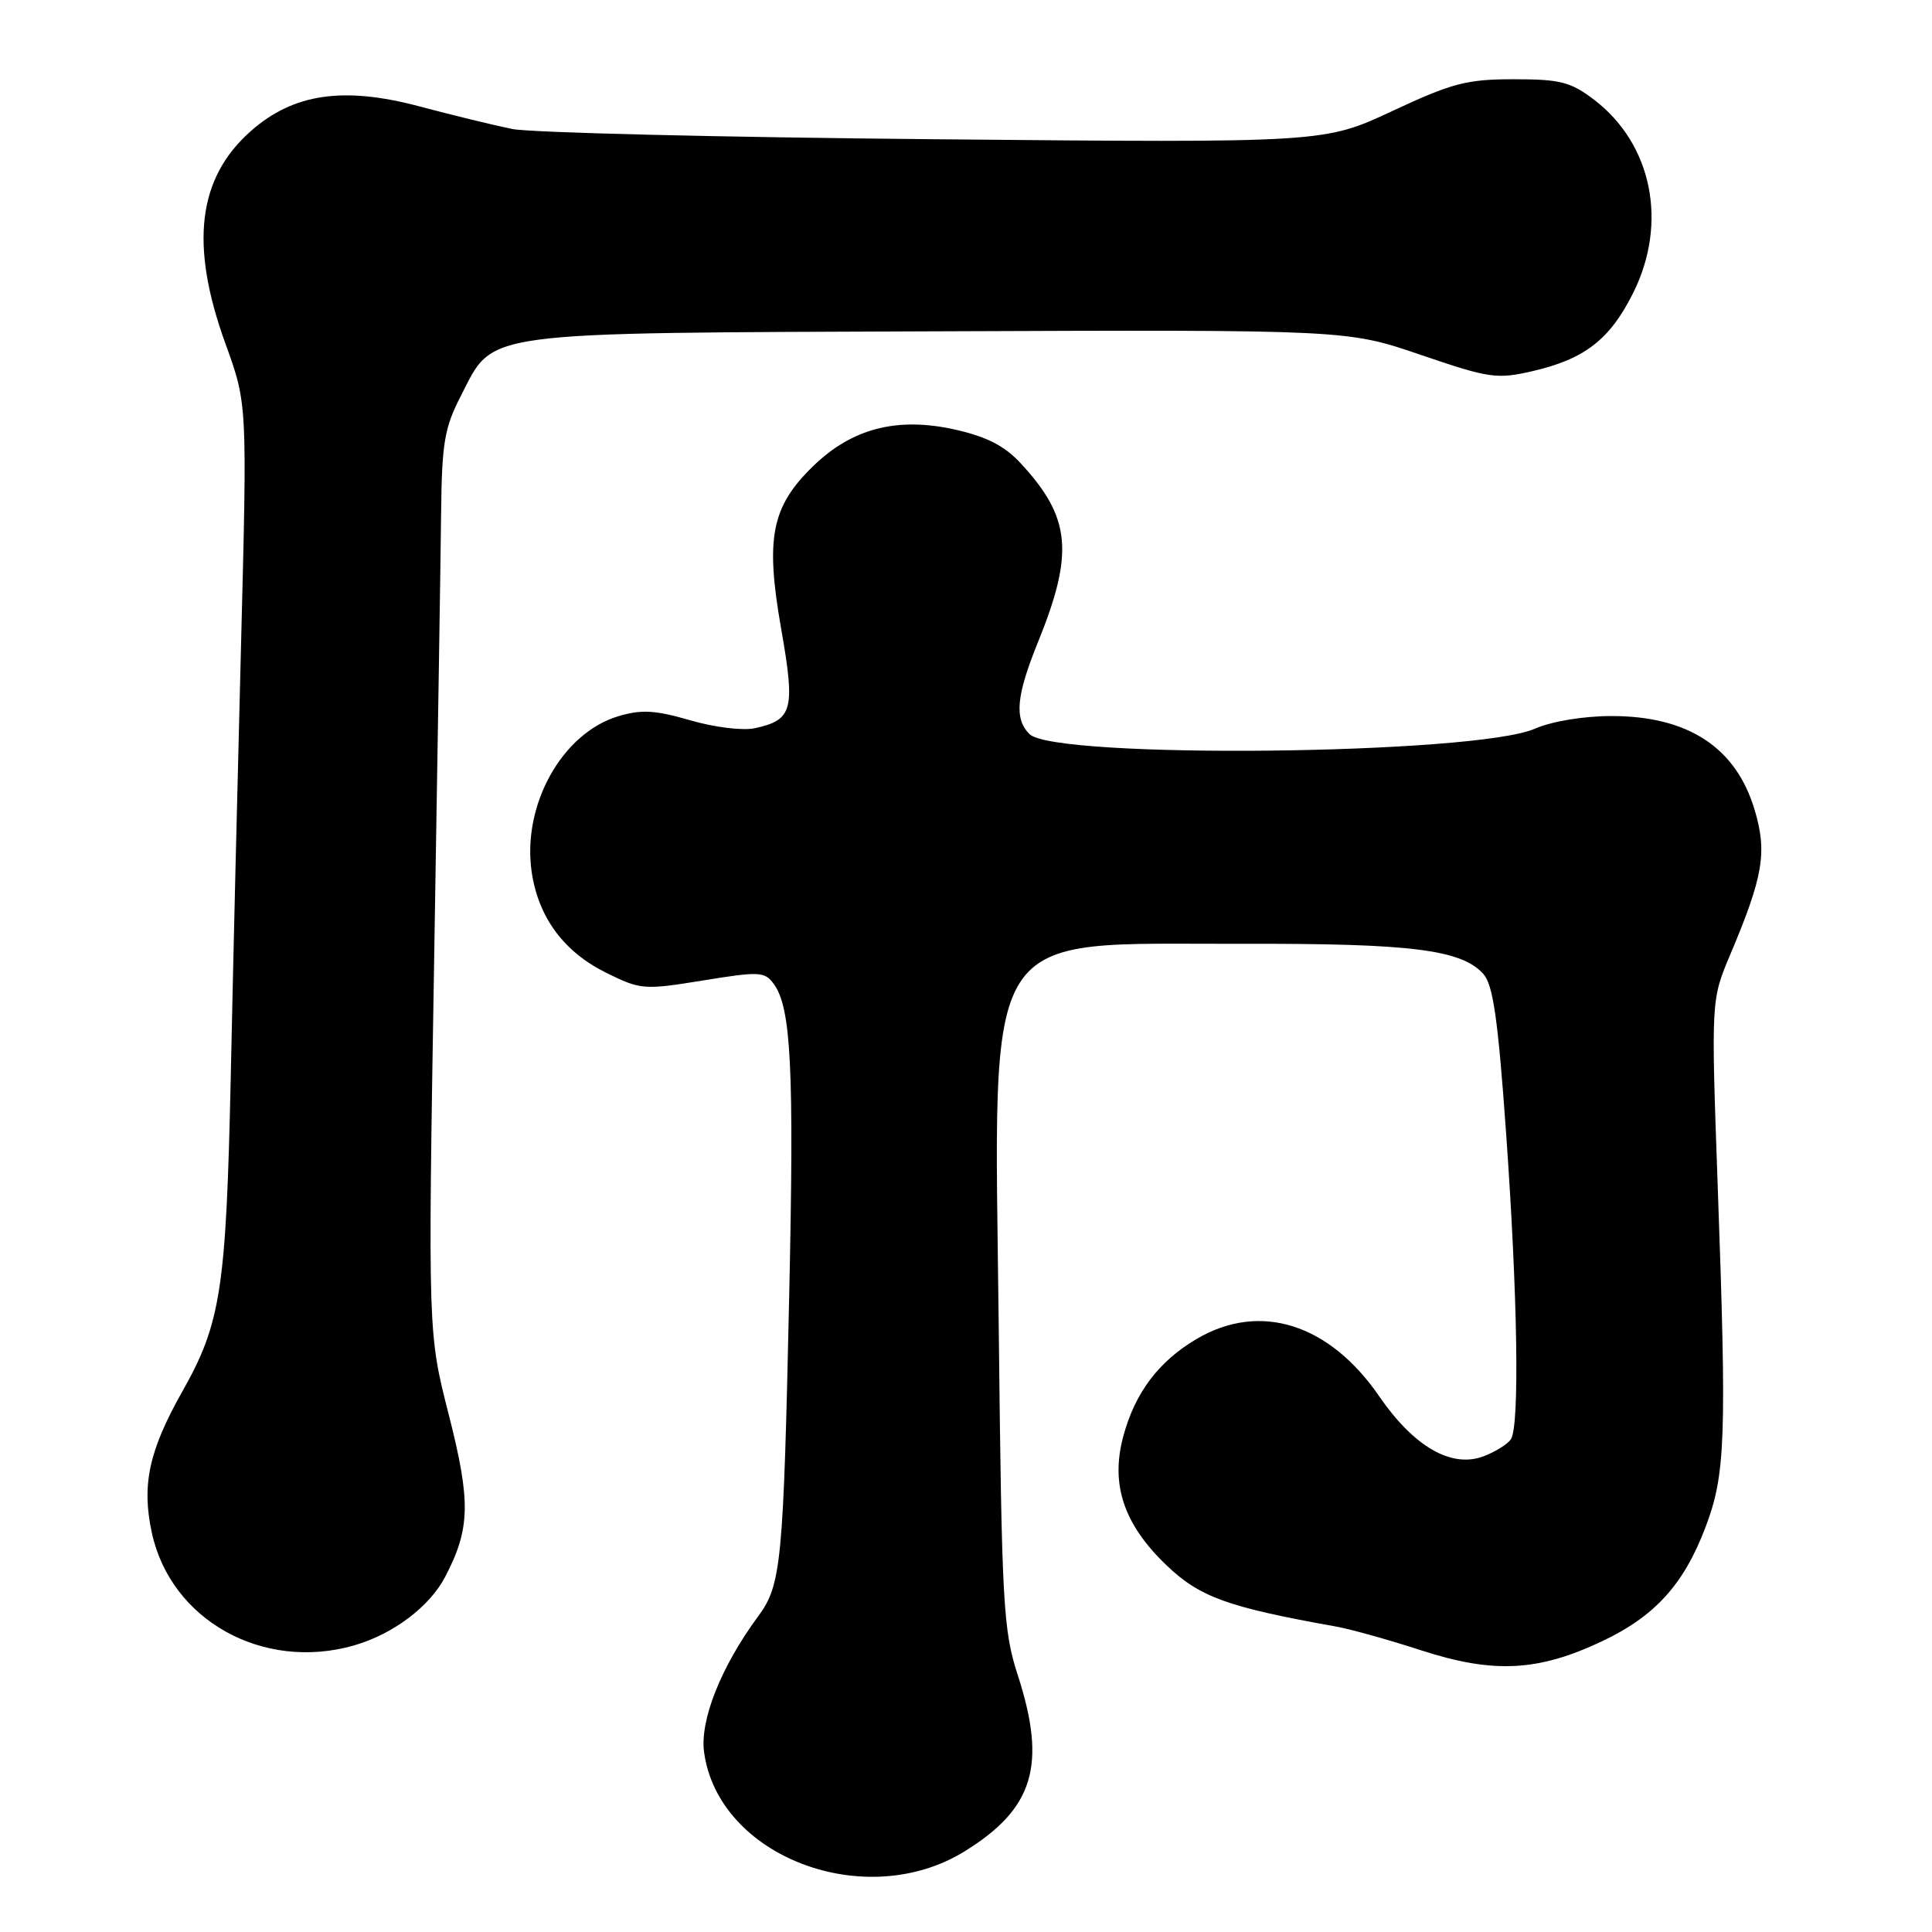 <?xml version="1.0" encoding="UTF-8" standalone="no"?>
<!DOCTYPE svg PUBLIC "-//W3C//DTD SVG 1.1//EN" "http://www.w3.org/Graphics/SVG/1.1/DTD/svg11.dtd" >
<svg xmlns="http://www.w3.org/2000/svg" xmlns:xlink="http://www.w3.org/1999/xlink" version="1.1" viewBox="0 0 256 256">
 <g >
 <path fill="currentColor"
d=" M 127.82 245.31 C 136.98 239.65 138.72 233.89 134.87 222.00 C 132.92 215.96 132.74 212.72 132.34 176.00 C 131.74 121.74 129.56 125.15 164.81 125.06 C 186.98 125.00 193.63 125.83 196.54 129.04 C 197.84 130.48 198.49 134.98 199.57 150.19 C 201.09 171.63 201.37 188.87 200.21 190.69 C 199.80 191.34 198.17 192.36 196.60 192.96 C 192.34 194.58 187.36 191.72 182.74 185.00 C 176.13 175.38 166.95 172.49 158.59 177.40 C 153.52 180.38 150.38 184.55 148.83 190.36 C 147.13 196.70 148.91 201.99 154.55 207.39 C 158.97 211.63 162.64 212.95 177.00 215.52 C 178.93 215.86 184.05 217.29 188.38 218.70 C 197.91 221.78 203.81 221.48 212.27 217.48 C 219.31 214.15 223.12 209.94 226.00 202.33 C 228.64 195.36 228.81 190.66 227.60 157.00 C 226.73 132.50 226.73 132.50 229.26 126.50 C 233.63 116.16 234.18 112.96 232.51 107.35 C 230.05 99.05 223.70 94.88 213.55 94.88 C 209.82 94.88 205.65 95.57 203.37 96.56 C 195.46 100.02 139.75 100.60 136.41 97.27 C 134.38 95.24 134.66 92.19 137.52 85.13 C 142.35 73.25 141.90 68.55 135.22 61.36 C 133.11 59.08 130.72 57.86 126.55 56.92 C 118.88 55.21 112.90 56.75 107.73 61.78 C 102.21 67.15 101.40 71.29 103.50 83.27 C 105.40 94.08 105.05 95.39 100.03 96.49 C 98.45 96.84 94.67 96.38 91.45 95.44 C 86.81 94.09 84.98 93.99 81.94 94.90 C 74.45 97.14 69.13 106.73 70.46 115.61 C 71.36 121.58 74.71 126.11 80.27 128.87 C 84.89 131.16 85.30 131.19 93.14 129.92 C 100.63 128.70 101.33 128.73 102.53 130.38 C 104.83 133.51 105.23 141.56 104.58 171.35 C 103.80 207.26 103.54 209.99 100.44 214.20 C 95.55 220.83 92.73 227.92 93.29 232.14 C 95.15 246.02 114.65 253.45 127.82 245.31 Z  M 46.90 218.03 C 52.07 216.55 56.93 212.89 58.98 208.95 C 62.33 202.54 62.40 198.97 59.45 187.40 C 56.71 176.65 56.71 176.65 57.52 127.57 C 57.97 100.58 58.39 73.74 58.45 67.91 C 58.55 58.73 58.89 56.69 61.04 52.51 C 65.54 43.76 62.79 44.14 124.50 43.90 C 178.51 43.69 178.51 43.69 188.25 47.02 C 197.36 50.13 198.32 50.27 203.10 49.17 C 210.00 47.57 213.34 44.97 216.41 38.80 C 221.03 29.53 218.92 19.09 211.23 13.22 C 208.12 10.85 206.74 10.50 200.58 10.50 C 194.35 10.50 192.41 11.01 184.49 14.71 C 175.47 18.93 175.47 18.93 123.84 18.45 C 95.44 18.19 70.25 17.58 67.86 17.09 C 65.46 16.60 59.90 15.25 55.51 14.08 C 45.52 11.43 38.90 12.39 33.29 17.32 C 26.18 23.56 25.11 32.41 29.88 45.56 C 32.76 53.50 32.76 53.50 31.95 85.00 C 31.50 102.33 30.88 128.20 30.58 142.50 C 29.97 170.78 29.28 175.30 24.17 184.36 C 19.74 192.20 18.75 196.75 20.11 203.06 C 22.60 214.67 34.82 221.49 46.90 218.03 Z "/>
</g>
</svg>